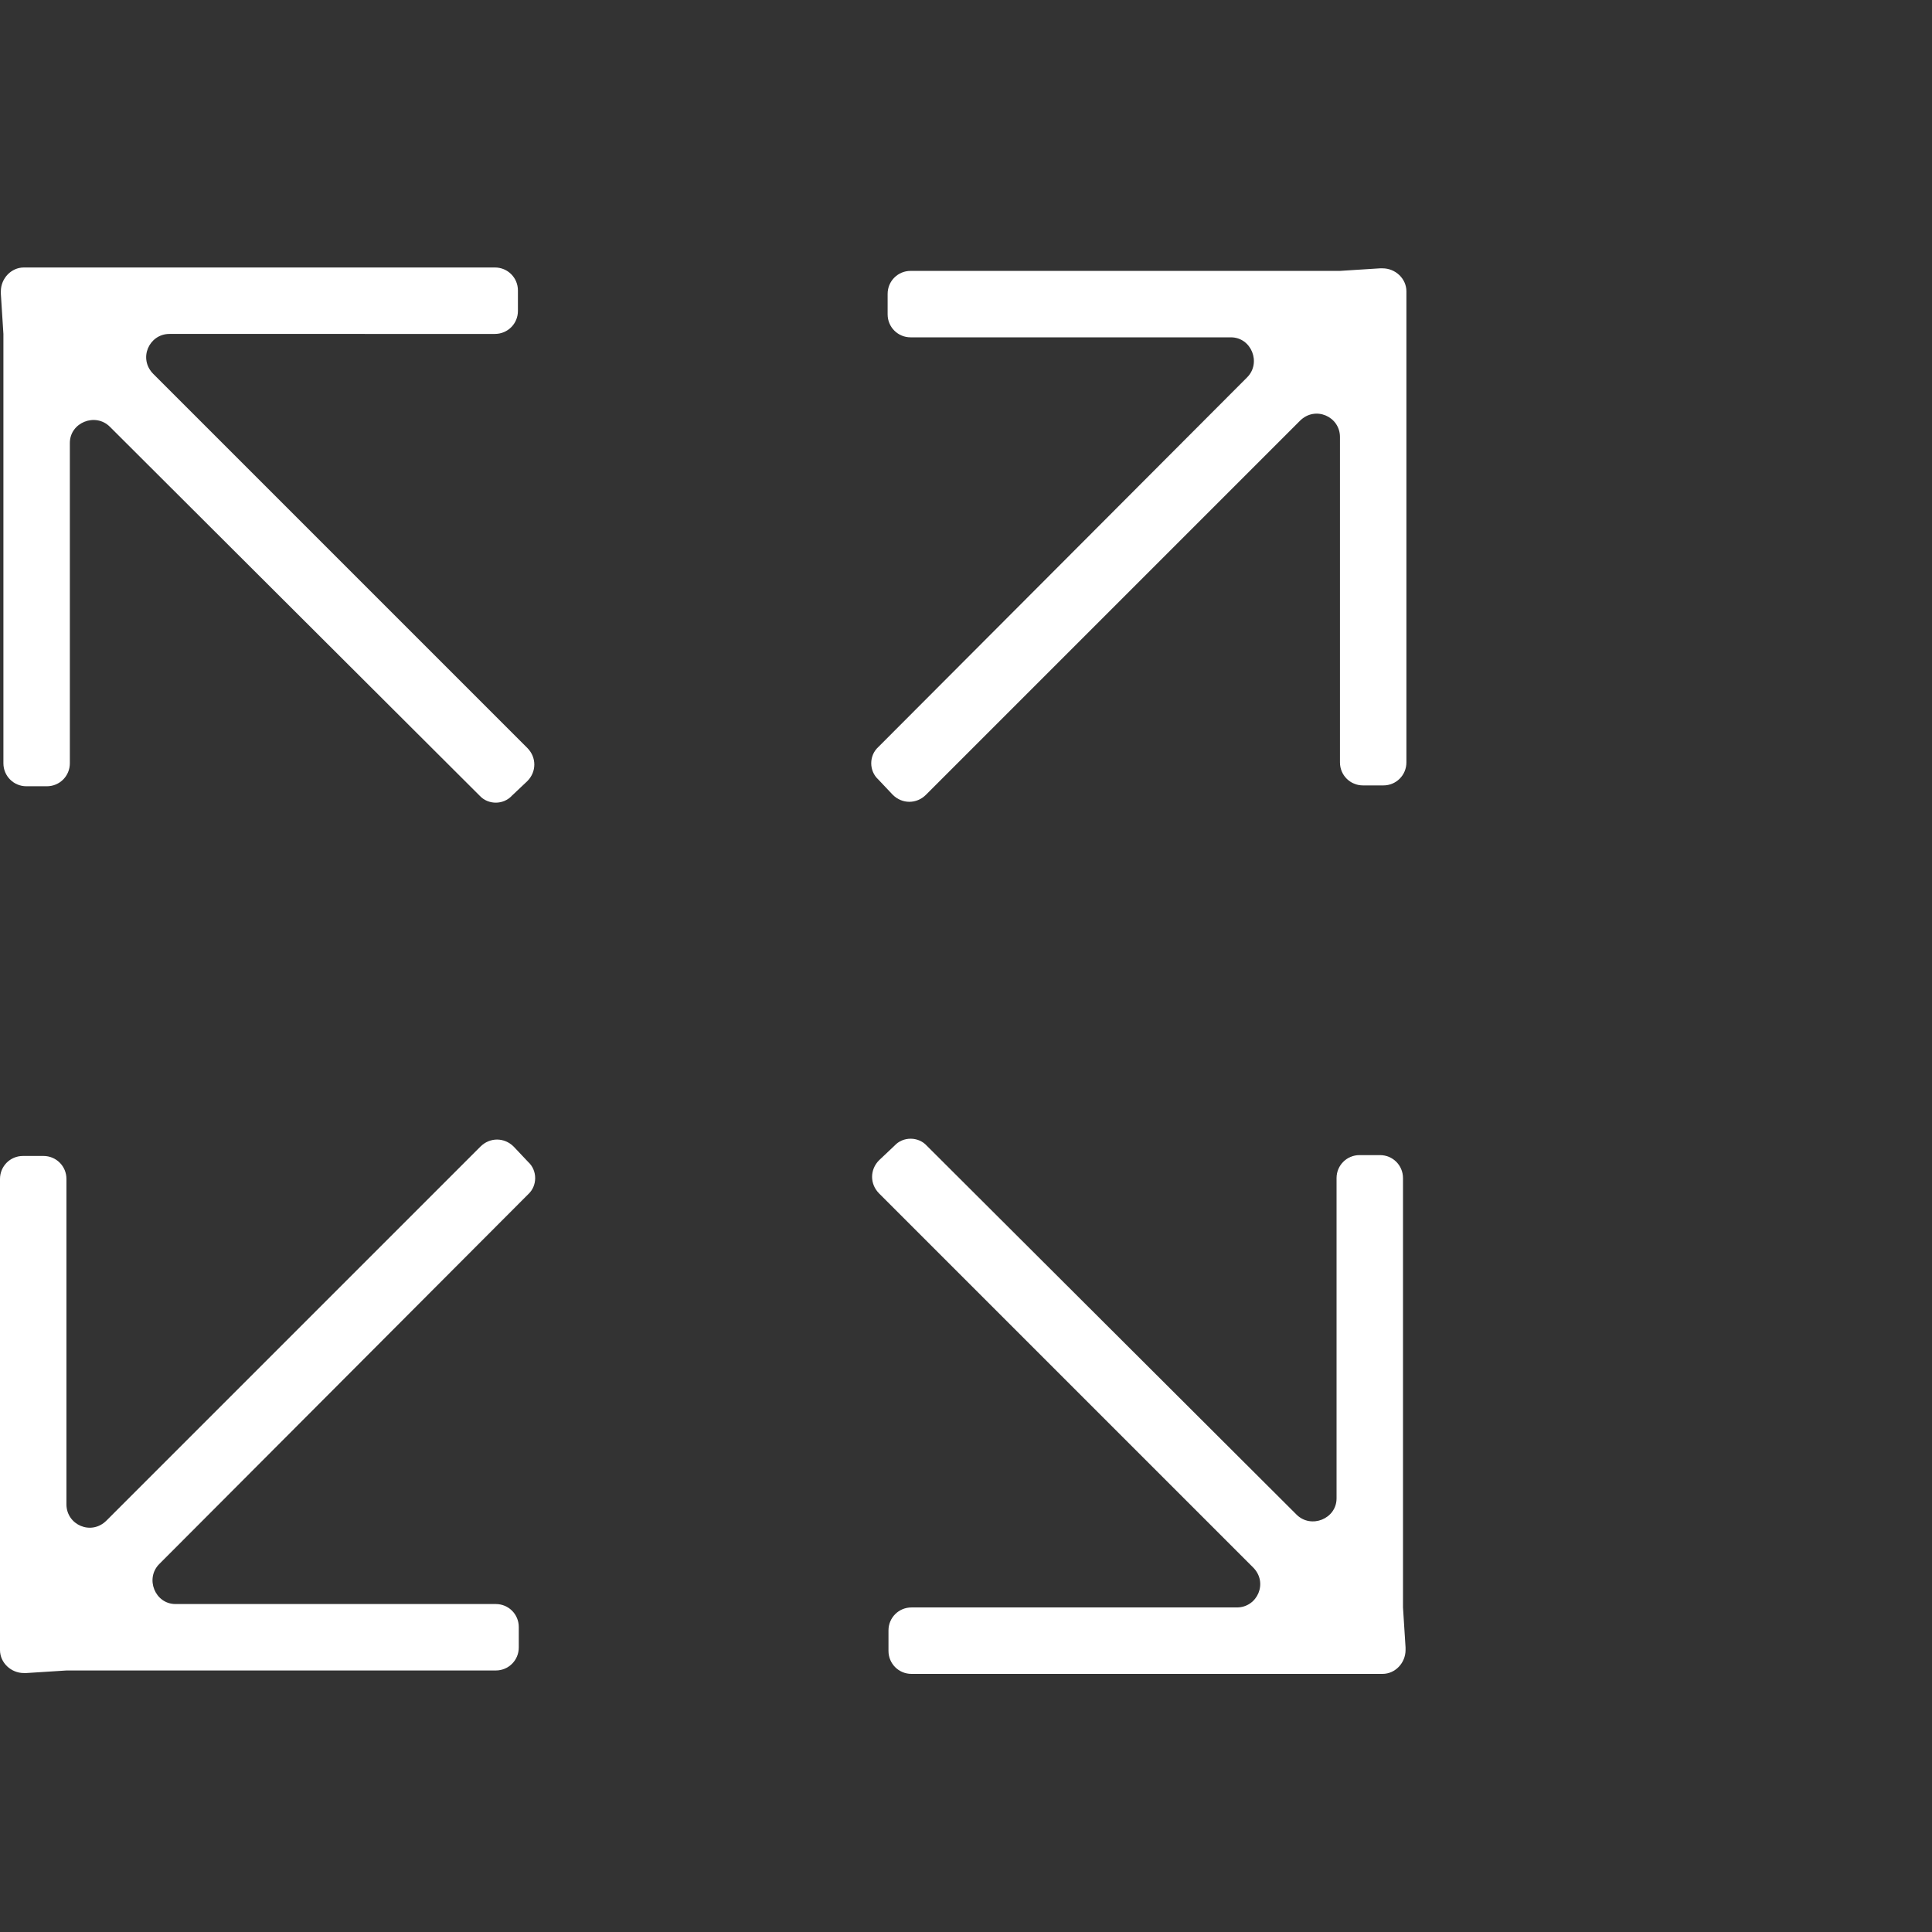 <?xml version="1.0" encoding="utf-8"?>
<!-- Generator: Adobe Illustrator 23.0.2, SVG Export Plug-In . SVG Version: 6.00 Build 0)  -->
<svg version="1.1" id="Capa_1" xmlns="http://www.w3.org/2000/svg" xmlns:xlink="http://www.w3.org/1999/xlink" x="0px" y="0px"
	 viewBox="0 0 226.8 226.8" style="enable-background:new 0 0 226.8 226.8;" xml:space="preserve">
<rect x="0" y="0" width="226.8" height="226.8" fill="#333333" stroke="none"/>
<style type="text/css">
	.st0{fill:#FFFFFF;}
</style>
<path class="st0" d="M56.3,93.4L12.9,50.1c-1.7-1.7-4.7-0.5-4.7,1.9v37.6c0,1.5-1.2,2.7-2.7,2.7H3.1c-1.5,0-2.7-1.2-2.7-2.7V39.4
	c0-0.1,0-0.1,0-0.2l-0.3-4.7c0-0.1,0-0.1,0-0.2v-0.1c0-1.5,1.2-2.8,2.7-2.8h55.3c1.5,0,2.7,1.2,2.7,2.7v2.4c0,1.5-1.2,2.7-2.7,2.7
	H19.9c-2.4,0-3.7,2.9-1.9,4.7l43.9,43.9c1.1,1.1,1.1,2.8,0,3.9l-1.8,1.7C59.1,94.5,57.3,94.5,56.3,93.4z"/>
<path class="st0" d="M108.8,134.5l43.4,43.3c1.7,1.7,4.7,0.5,4.7-1.9v-37.6c0-1.5,1.2-2.7,2.7-2.7h2.4c1.5,0,2.7,1.2,2.7,2.7v50.2
	c0,0.1,0,0.1,0,0.2l0.3,4.7c0,0.1,0,0.1,0,0.2v0.1c0,1.5-1.2,2.8-2.7,2.8H107c-1.5,0-2.7-1.2-2.7-2.7v-2.4c0-1.5,1.2-2.7,2.7-2.7
	h38.2c2.4,0,3.7-2.9,1.9-4.7l-43.9-43.9c-1.1-1.1-1.1-2.8,0-3.9l1.8-1.7C106,133.4,107.8,133.4,108.8,134.5z"/>
<path class="st0" d="M62,140.2l-43.3,43.4c-1.7,1.7-0.5,4.7,1.9,4.7h37.6c1.5,0,2.7,1.2,2.7,2.7v2.4c0,1.5-1.2,2.7-2.7,2.7H8
	c-0.1,0-0.1,0-0.2,0l-4.7,0.3c-0.1,0-0.1,0-0.2,0H2.8c-1.5,0-2.8-1.2-2.8-2.7v-55.3c0-1.5,1.2-2.7,2.7-2.7h2.4
	c1.5,0,2.7,1.2,2.7,2.7v38.2c0,2.4,2.9,3.7,4.7,1.9l43.9-43.9c1.1-1.1,2.8-1.1,3.9,0l1.7,1.8C63.1,137.4,63.1,139.2,62,140.2z"/>
<path class="st0" d="M103.1,87.7l43.3-43.4c1.7-1.7,0.5-4.7-1.9-4.7h-37.6c-1.5,0-2.7-1.2-2.7-2.7v-2.4c0-1.5,1.2-2.7,2.7-2.7h50.2
	c0.1,0,0.1,0,0.2,0l4.7-0.3c0.1,0,0.1,0,0.2,0h0.1c1.5,0,2.8,1.2,2.8,2.7v55.3c0,1.5-1.2,2.7-2.7,2.7H160c-1.5,0-2.7-1.2-2.7-2.7
	V51.3c0-2.4-2.9-3.7-4.7-1.9l-43.9,43.9c-1.1,1.1-2.8,1.1-3.9,0l-1.7-1.8C102,90.5,102,88.7,103.1,87.7z"/>
</svg>
